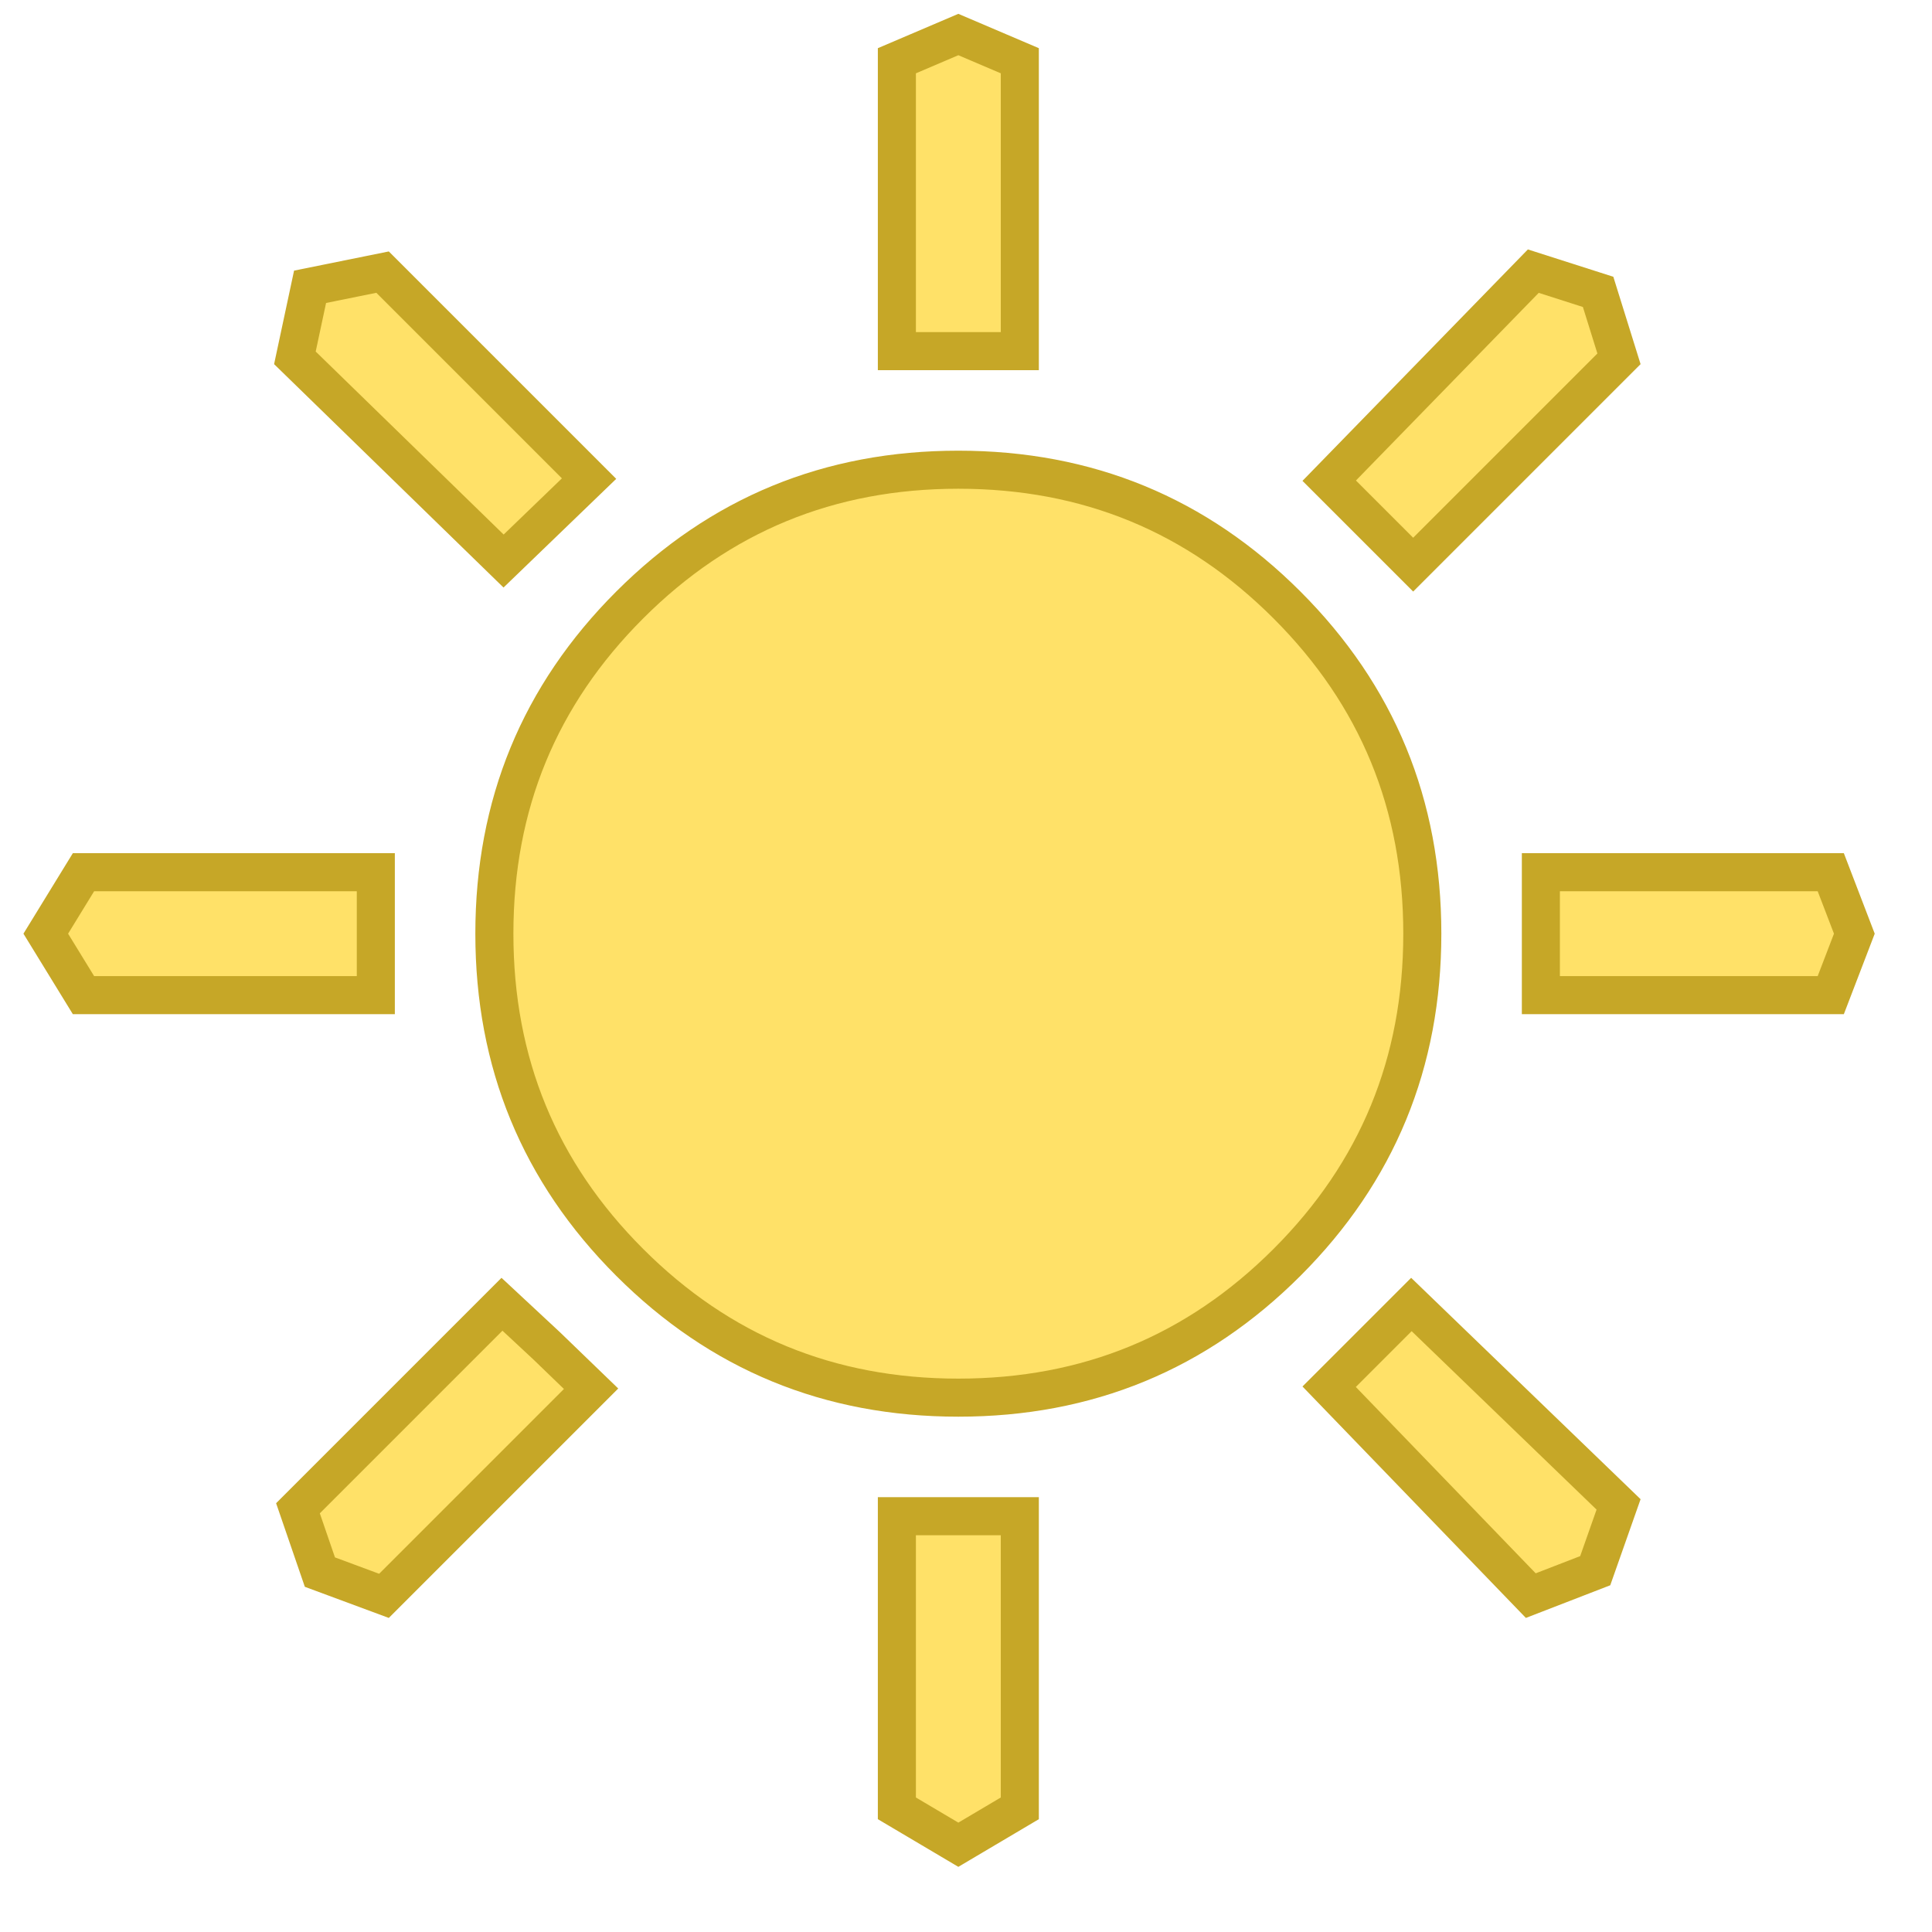 <svg width="5026" height="5026" viewBox="0 0 5026 5026" fill="none" xmlns="http://www.w3.org/2000/svg">
<path d="M2333.17 913.501V158.034L2493.08 89.816L2653 158.034V913.501H2333.17ZM3676.29 1468.89L3457.88 1250.49L3988.8 705.356L4157.41 759.304L4211.72 933.458L3676.29 1468.89ZM4008.5 2269H4762.64L4823.98 2428.92L4762.64 2588.83H4008.5V2269ZM2333.17 4704.28V3944.33H2653V4704.28L2493.08 4798.97L2333.17 4704.28ZM995.244 707.898L1532.42 1245.07L1310.05 1459.5L767.159 930.899L806.63 746.077L995.244 707.898ZM4149.88 4086.06L3982.26 4150.93L3457.73 3607.5L3671.67 3393.56L4210.64 3913.61L4149.88 4086.06ZM977.667 2588.83H217.202L119.076 2428.92L217.202 2269H977.667V2588.83ZM1537.68 3612.74L998.901 4151.52L832.192 4089.73L775.135 3923.69L1305.87 3392.95L1422.41 3501.45L1537.68 3612.74ZM2493.08 3635.92C2157.03 3635.92 1873 3518.87 1638.06 3283.94C1403.13 3049.01 1286.08 2764.97 1286.08 2428.92C1286.08 2092.87 1403.13 1808.83 1638.06 1573.9C1873 1338.97 2157.03 1221.92 2493.08 1221.92C2829.13 1221.92 3113.17 1338.97 3348.1 1573.9C3583.03 1808.83 3700.08 2092.87 3700.08 2428.92C3700.08 2764.97 3583.03 3049.01 3348.1 3283.94C3113.17 3518.87 2829.13 3635.92 2493.08 3635.92Z" fill="#FFE168" stroke="#C6A727" stroke-width="99"/>
</svg>
